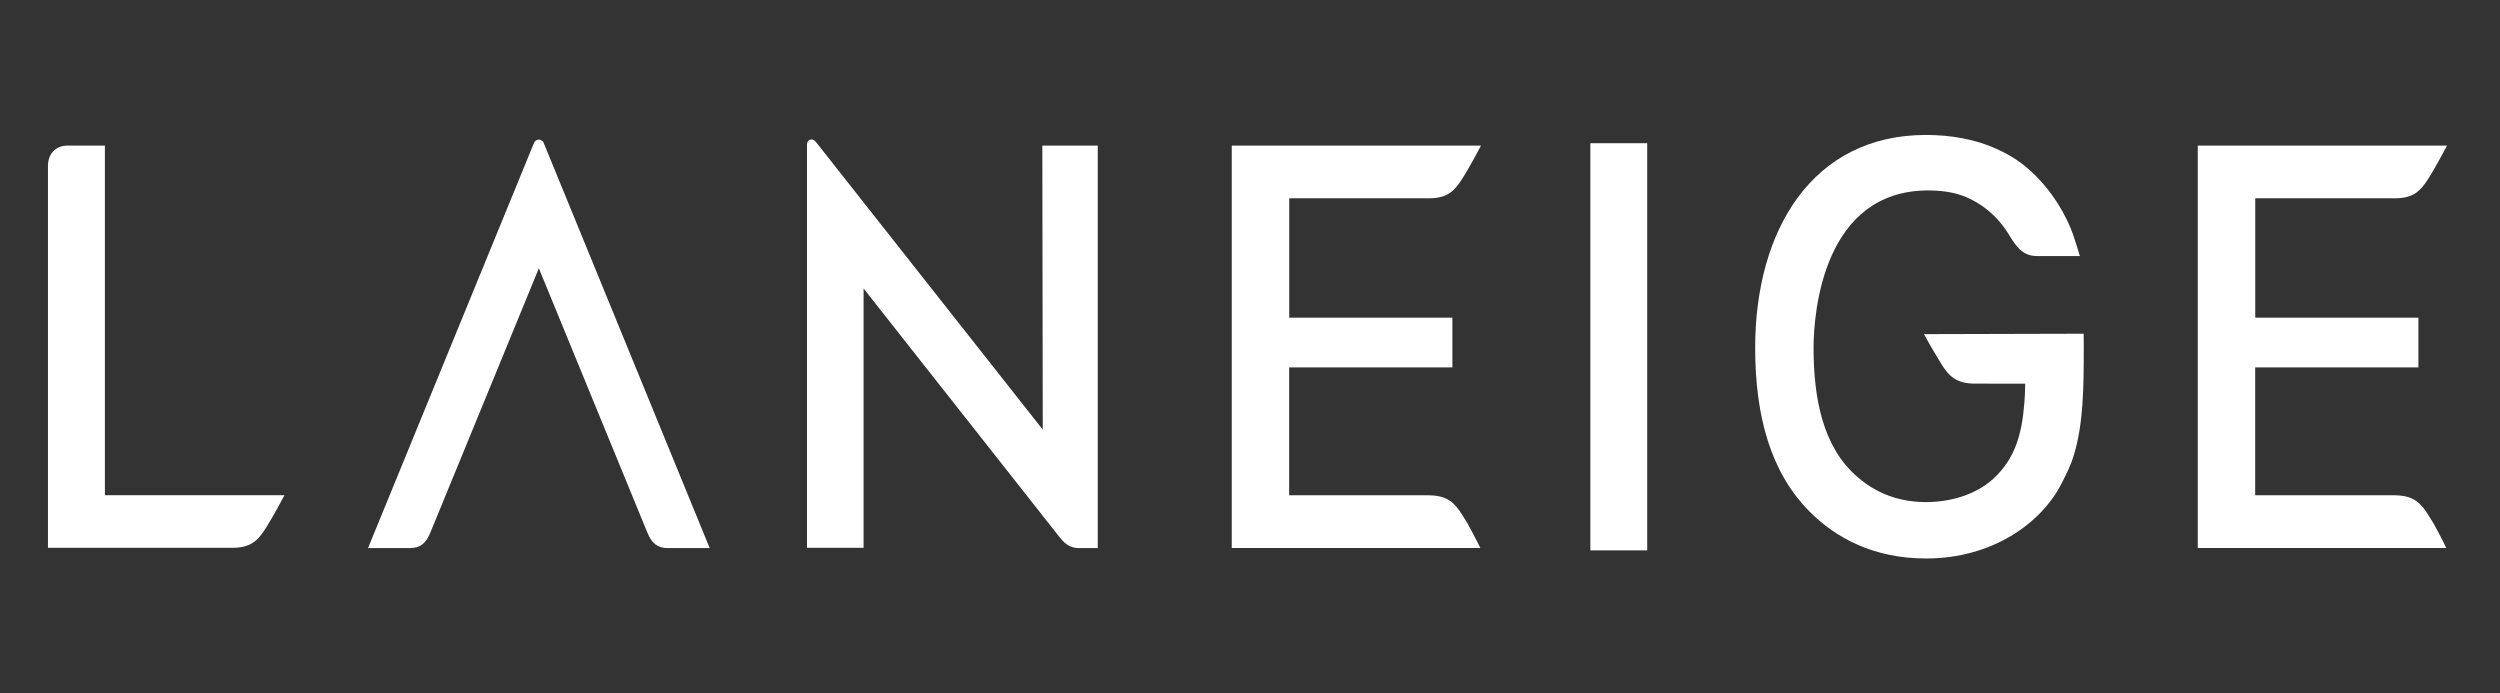 <svg width="137" height="38" viewBox="0 0 137 38" fill="none" xmlns="http://www.w3.org/2000/svg">
<rect x="0" y="0" width="137" height="38" fill="#333333" stroke="none"/>
<path d="M29.792 7.825C29.747 7.712 29.638 7.653 29.529 7.648C29.421 7.653 29.312 7.712 29.266 7.825C29.13 8.147 20.168 30.034 20.168 30.034H22.466C23.024 30.034 23.337 29.78 23.577 29.2L29.529 14.702L35.482 29.2C35.722 29.78 36.035 30.034 36.592 30.034H38.891C38.891 30.039 29.928 8.147 29.792 7.825Z" fill="white"/>
<path d="M90.267 7.848L87.152 7.848V30.161H90.267V7.848Z" fill="white"/>
<path d="M5.748 7.979L3.699 7.979C3.078 7.979 2.629 8.4 2.629 9.098L2.629 30.02H12.729C13.745 30.02 14.13 29.625 14.561 28.95C14.973 28.302 15.59 27.136 15.59 27.136L5.748 27.136L5.748 7.979Z" fill="white"/>
<path d="M57.143 23.543C57.143 23.543 45.016 8.157 44.767 7.849C44.631 7.681 44.585 7.645 44.472 7.645C44.3 7.645 44.223 7.776 44.223 7.935C44.223 8.107 44.223 8.492 44.223 8.601V10.877L44.223 30.021H47.324V15.809C47.324 15.809 57.505 28.724 58.068 29.441C58.421 29.894 58.734 30.035 59.124 30.035C59.586 30.035 60.157 30.035 60.157 30.035V7.98L57.12 7.98L57.143 23.543Z" fill="white"/>
<path d="M80.125 28.206C79.708 27.553 79.328 27.173 78.38 27.145C78.357 27.145 78.339 27.141 78.317 27.141H70.646V20.132H79.59V17.408H70.651V10.866L75.778 10.866H78.335C79.318 10.857 79.704 10.467 80.125 9.805C80.561 9.125 81.159 7.979 81.159 7.979L75.778 7.979L67.5 7.979V30.029H75.778L81.123 30.029C81.123 30.029 80.764 29.303 80.42 28.682C80.316 28.515 80.216 28.351 80.125 28.206Z" fill="white"/>
<path d="M133.063 28.206C132.646 27.553 132.265 27.173 131.318 27.145C131.295 27.145 131.277 27.141 131.254 27.141H123.584V20.132H132.528V17.408H123.588V10.866L128.715 10.866H131.272C132.256 10.857 132.641 10.467 133.063 9.805C133.498 9.125 134.096 7.979 134.096 7.979L128.715 7.979L120.438 7.979V30.029H128.715L134.06 30.029C134.06 30.029 133.702 29.303 133.358 28.682C133.258 28.515 133.158 28.351 133.063 28.206Z" fill="white"/>
<path d="M113.655 13.007C113.238 11.733 112.417 10.473 111.511 9.589C110.84 8.936 110.26 8.546 109.394 8.152C108.274 7.639 106.919 7.395 105.545 7.395C99.321 7.395 96.184 12.612 96.184 19.054C96.184 22.831 97.04 25.877 99.139 28.008C100.622 29.513 102.725 30.605 105.545 30.605C109.149 30.605 111.86 28.701 112.989 26.466C113.261 25.927 113.478 25.51 113.655 24.911C114.176 23.184 114.19 21.189 114.19 19.05C114.19 19.027 114.185 18.288 114.185 18.288L110.654 18.297L105.436 18.311C105.581 18.592 105.93 19.204 106.338 19.87C106.773 20.587 107.177 21.022 108.224 21.022L110.98 21.026C110.98 21.026 110.98 21.529 110.931 22.132C110.799 23.728 110.455 25.111 109.244 26.226C108.269 27.124 106.855 27.514 105.545 27.514C103.868 27.514 102.508 26.897 101.433 25.804C99.674 24.014 99.384 21.208 99.384 19.05C99.384 17.055 99.946 10.436 105.667 10.436C106.483 10.436 107.295 10.554 108.029 10.931C108.868 11.357 109.561 12.005 110.051 12.794C110.441 13.428 110.785 14.031 111.62 14.031H113.977C113.945 13.895 113.696 13.138 113.655 13.007Z" fill="white"/>
</svg>
